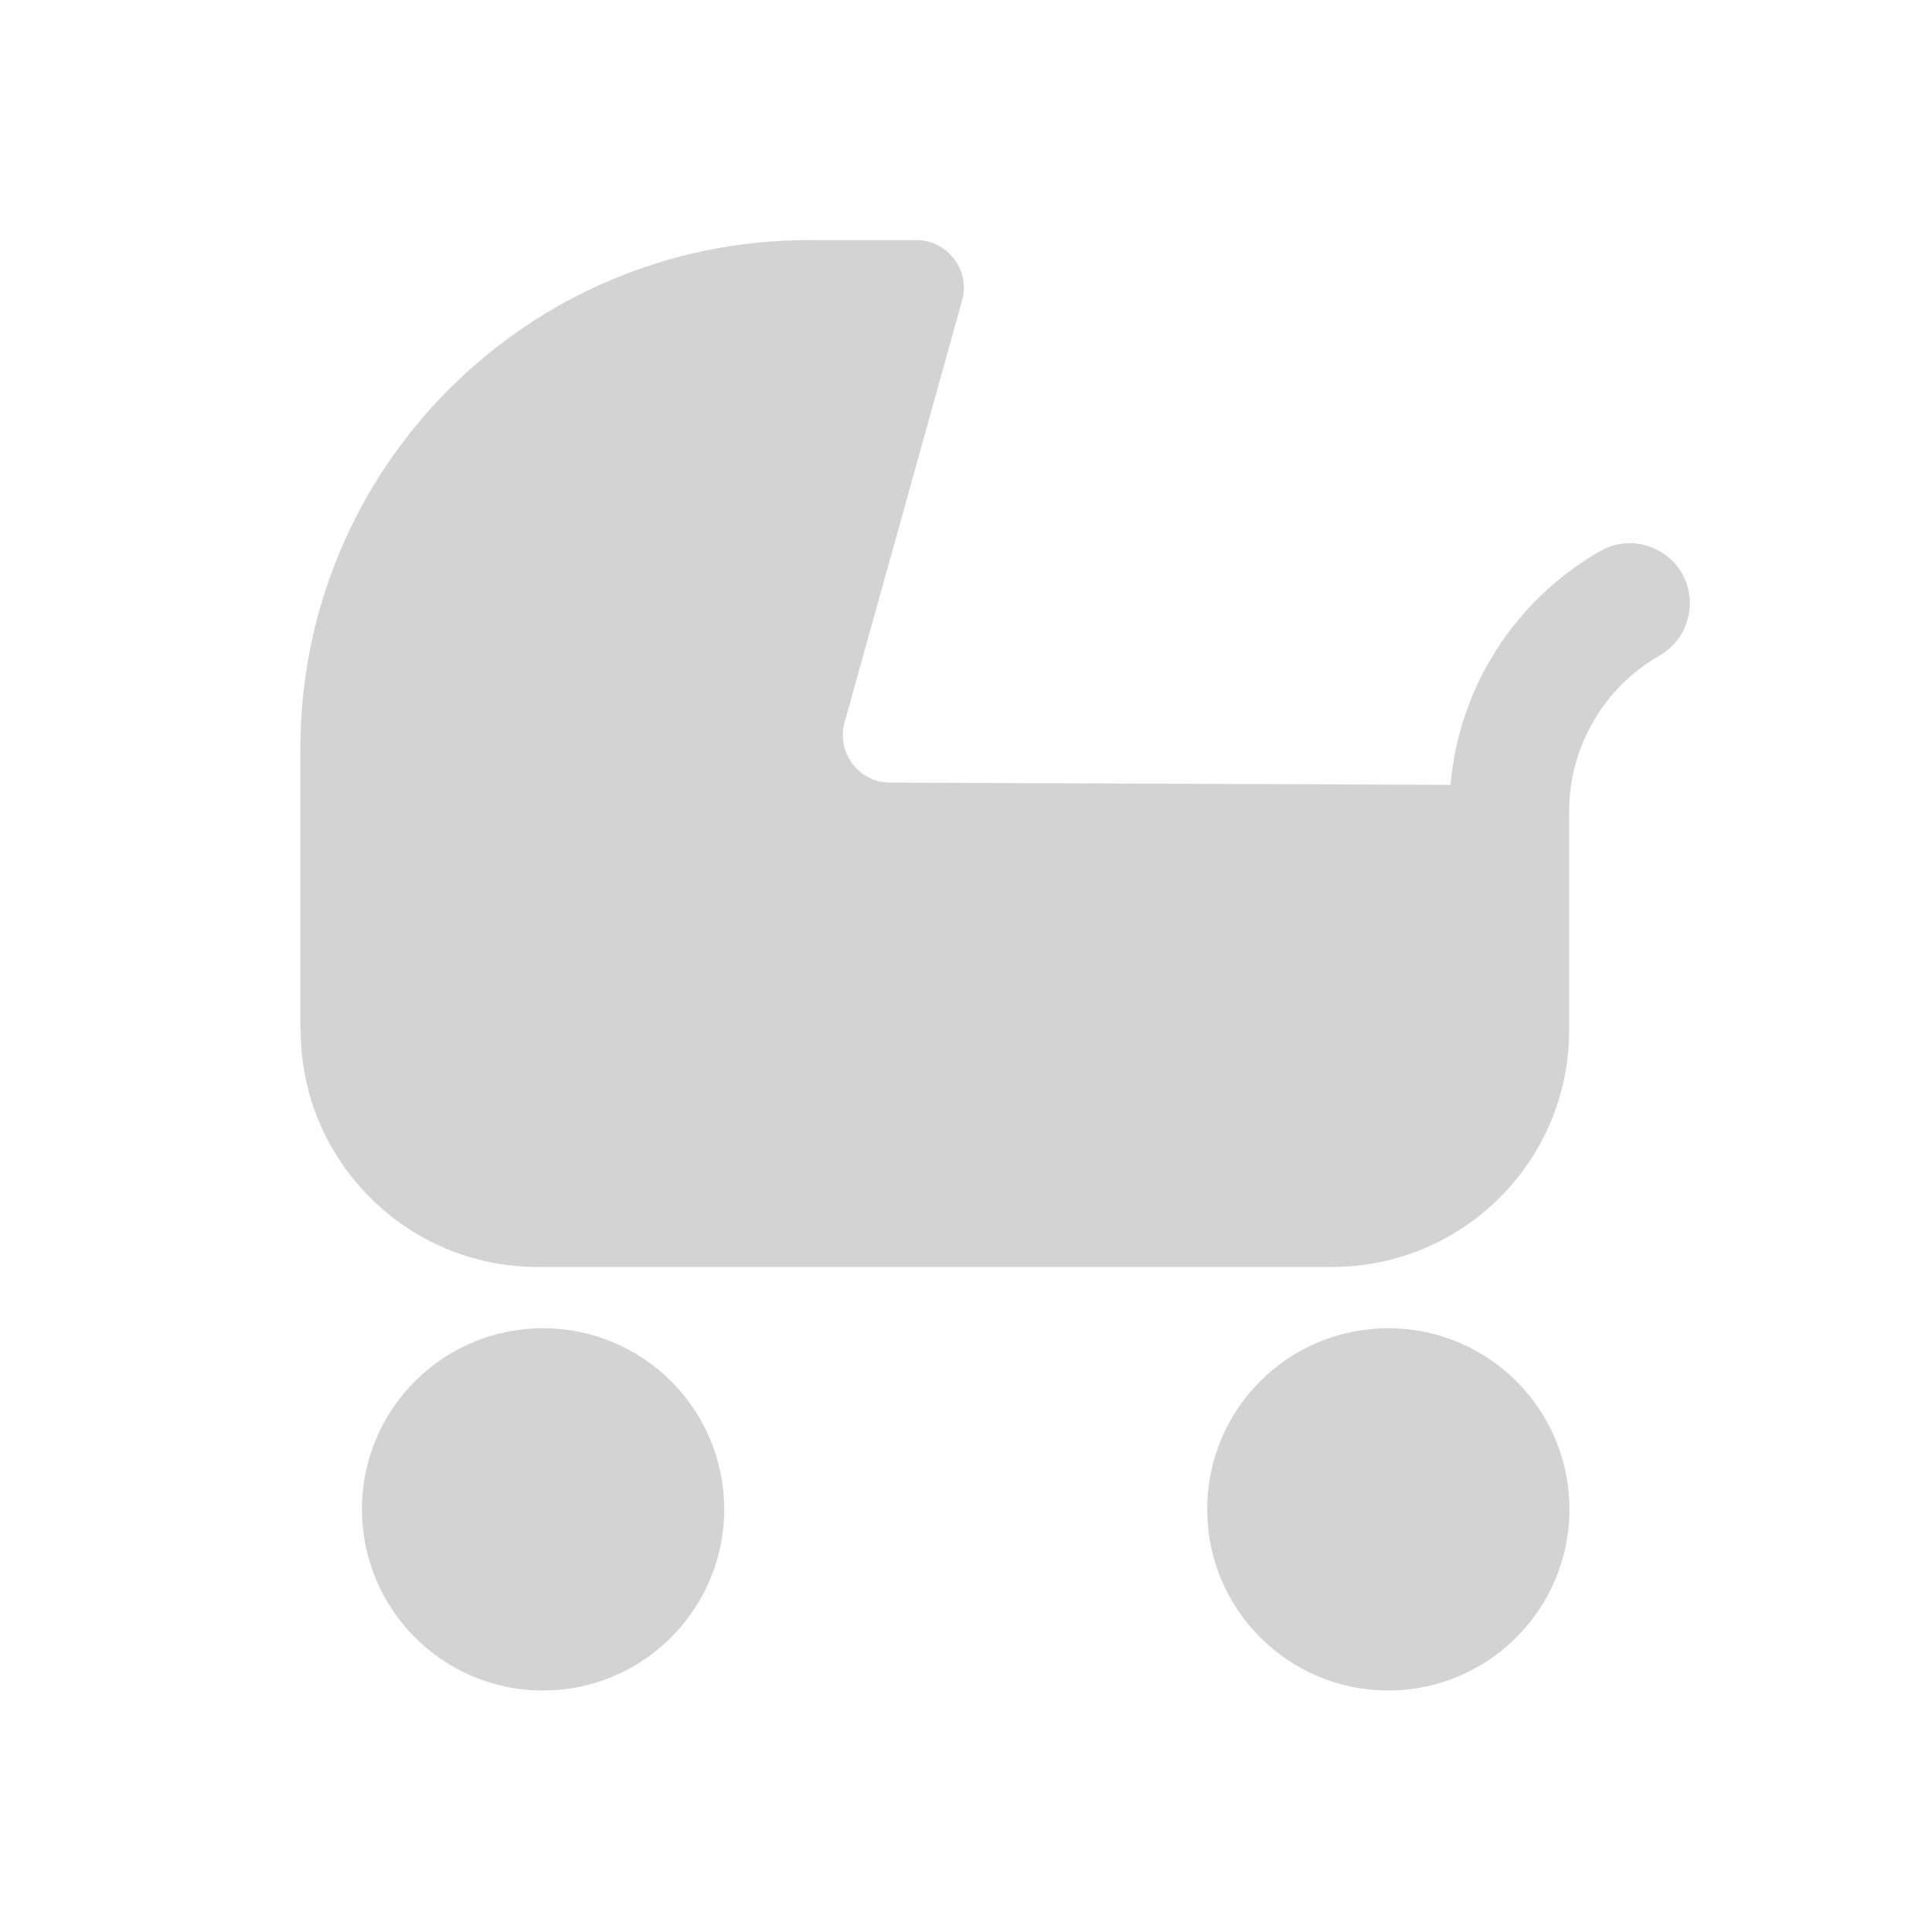 <svg xmlns="http://www.w3.org/2000/svg" viewBox="0 0 64 64">
  <path fill-rule="evenodd" d="M48.05 26v0c.28-3.24 2.13-6.12 4.95-7.74v0c.95-.55 2.17-.22 2.72.74 .54.95.21 2.17-.75 2.72 -.01 0-.02 0-.02.01v0c-1.81 1.05-2.93 2.96-2.97 5.05v7.35h0c0 4.33-3.52 7.84-7.85 7.84 -.01 0-.01 0-.01 0H17.81h0c-4.34 0-7.85-3.52-7.85-7.85 -.01-.01-.01-.01-.01-.01V24.8h0c0-9.31 7.54-16.85 16.84-16.845h3.56v0c.87-.01 1.58.71 1.58 1.58 0 .14-.02.28-.06.42l-3.89 13.97h0c-.24.84.25 1.71 1.1 1.95 .13.03.28.05.42.05ZM17.99 44v0c3.31 0 6 2.68 6 6 0 3.31-2.69 6-6 6 -3.32 0-6-2.69-6-6v0c0-3.32 2.68-6 6-6Zm28 0v0c3.31 0 6 2.68 6 6 0 3.31-2.69 6-6 6 -3.32 0-6-2.69-6-6v0c0-3.32 2.68-6 6-6Z" fill="#D3D3D3"/>
</svg>